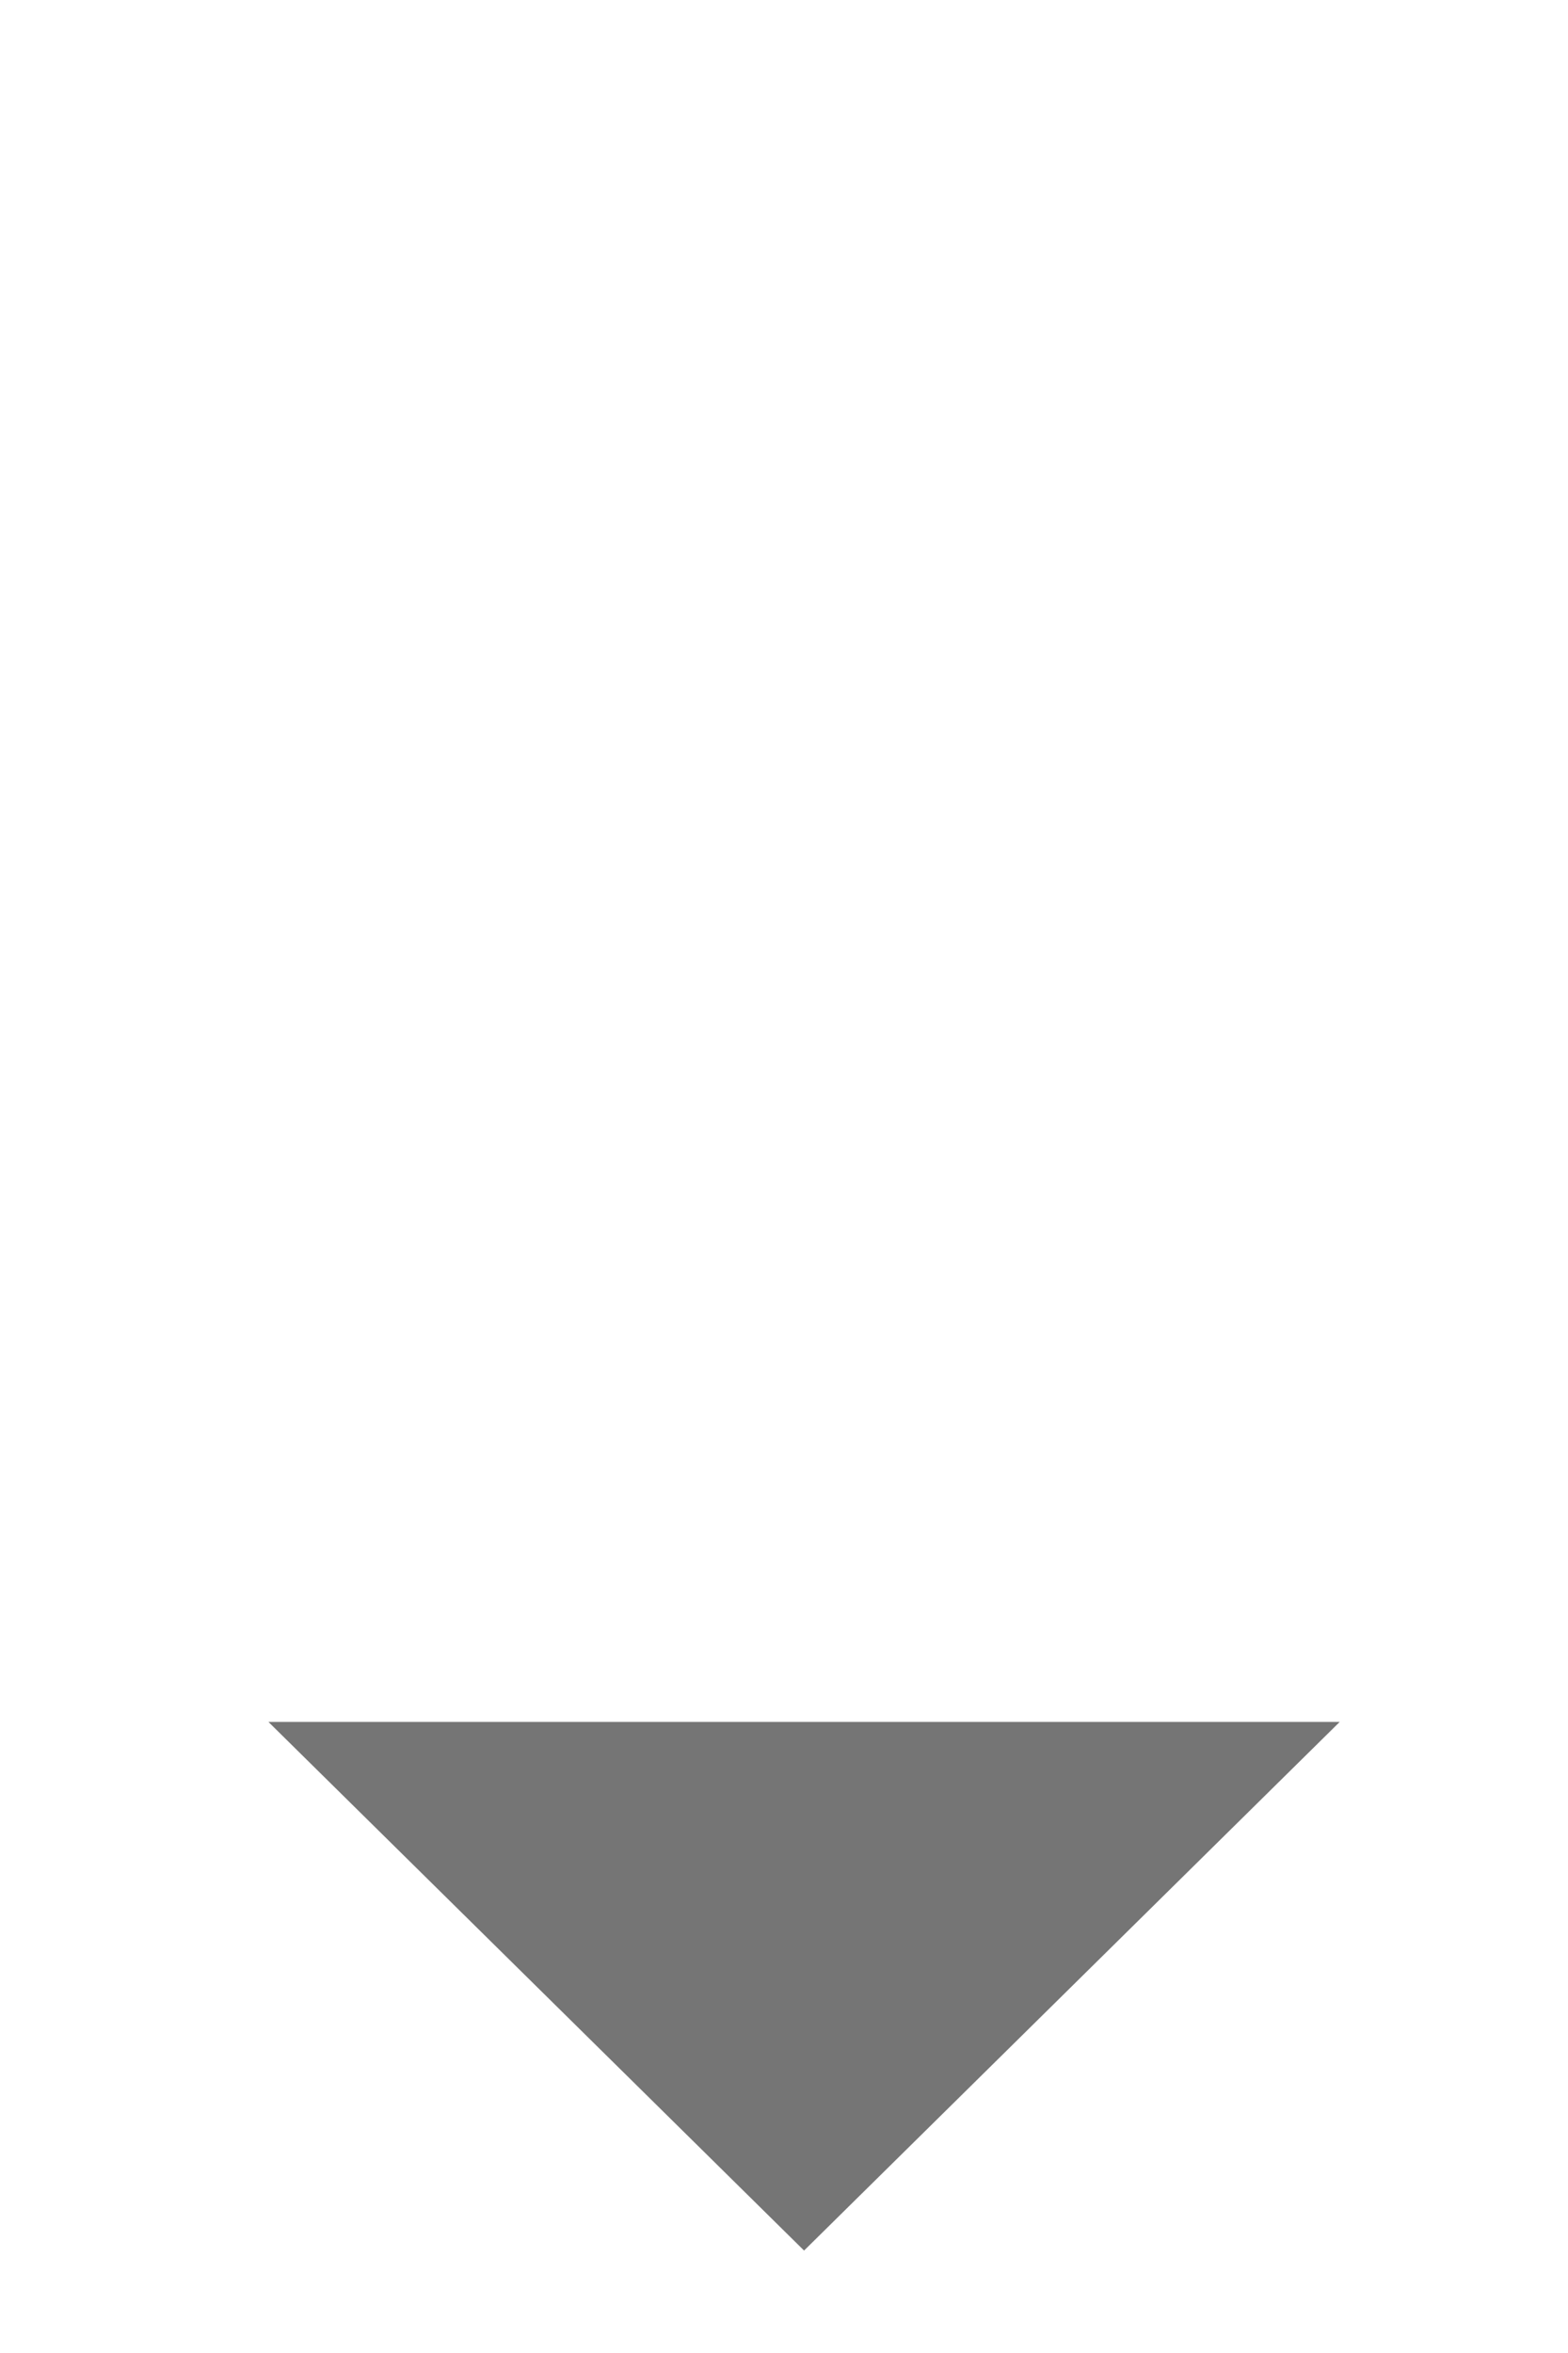 <svg width="10" height="15" viewBox="0 0 10 15" fill="none" xmlns="http://www.w3.org/2000/svg">
<path d="M5.128 14.347L8.544 10.977L5.128 10.977L1.712 10.977L5.128 14.347Z" fill="#757575"/>
<path d="M5.128 -2.16955e-05L5.128 14.347M5.128 14.347L8.544 10.977L1.712 10.977L5.128 14.347Z"  stroke-width="0.683"/>
</svg>
